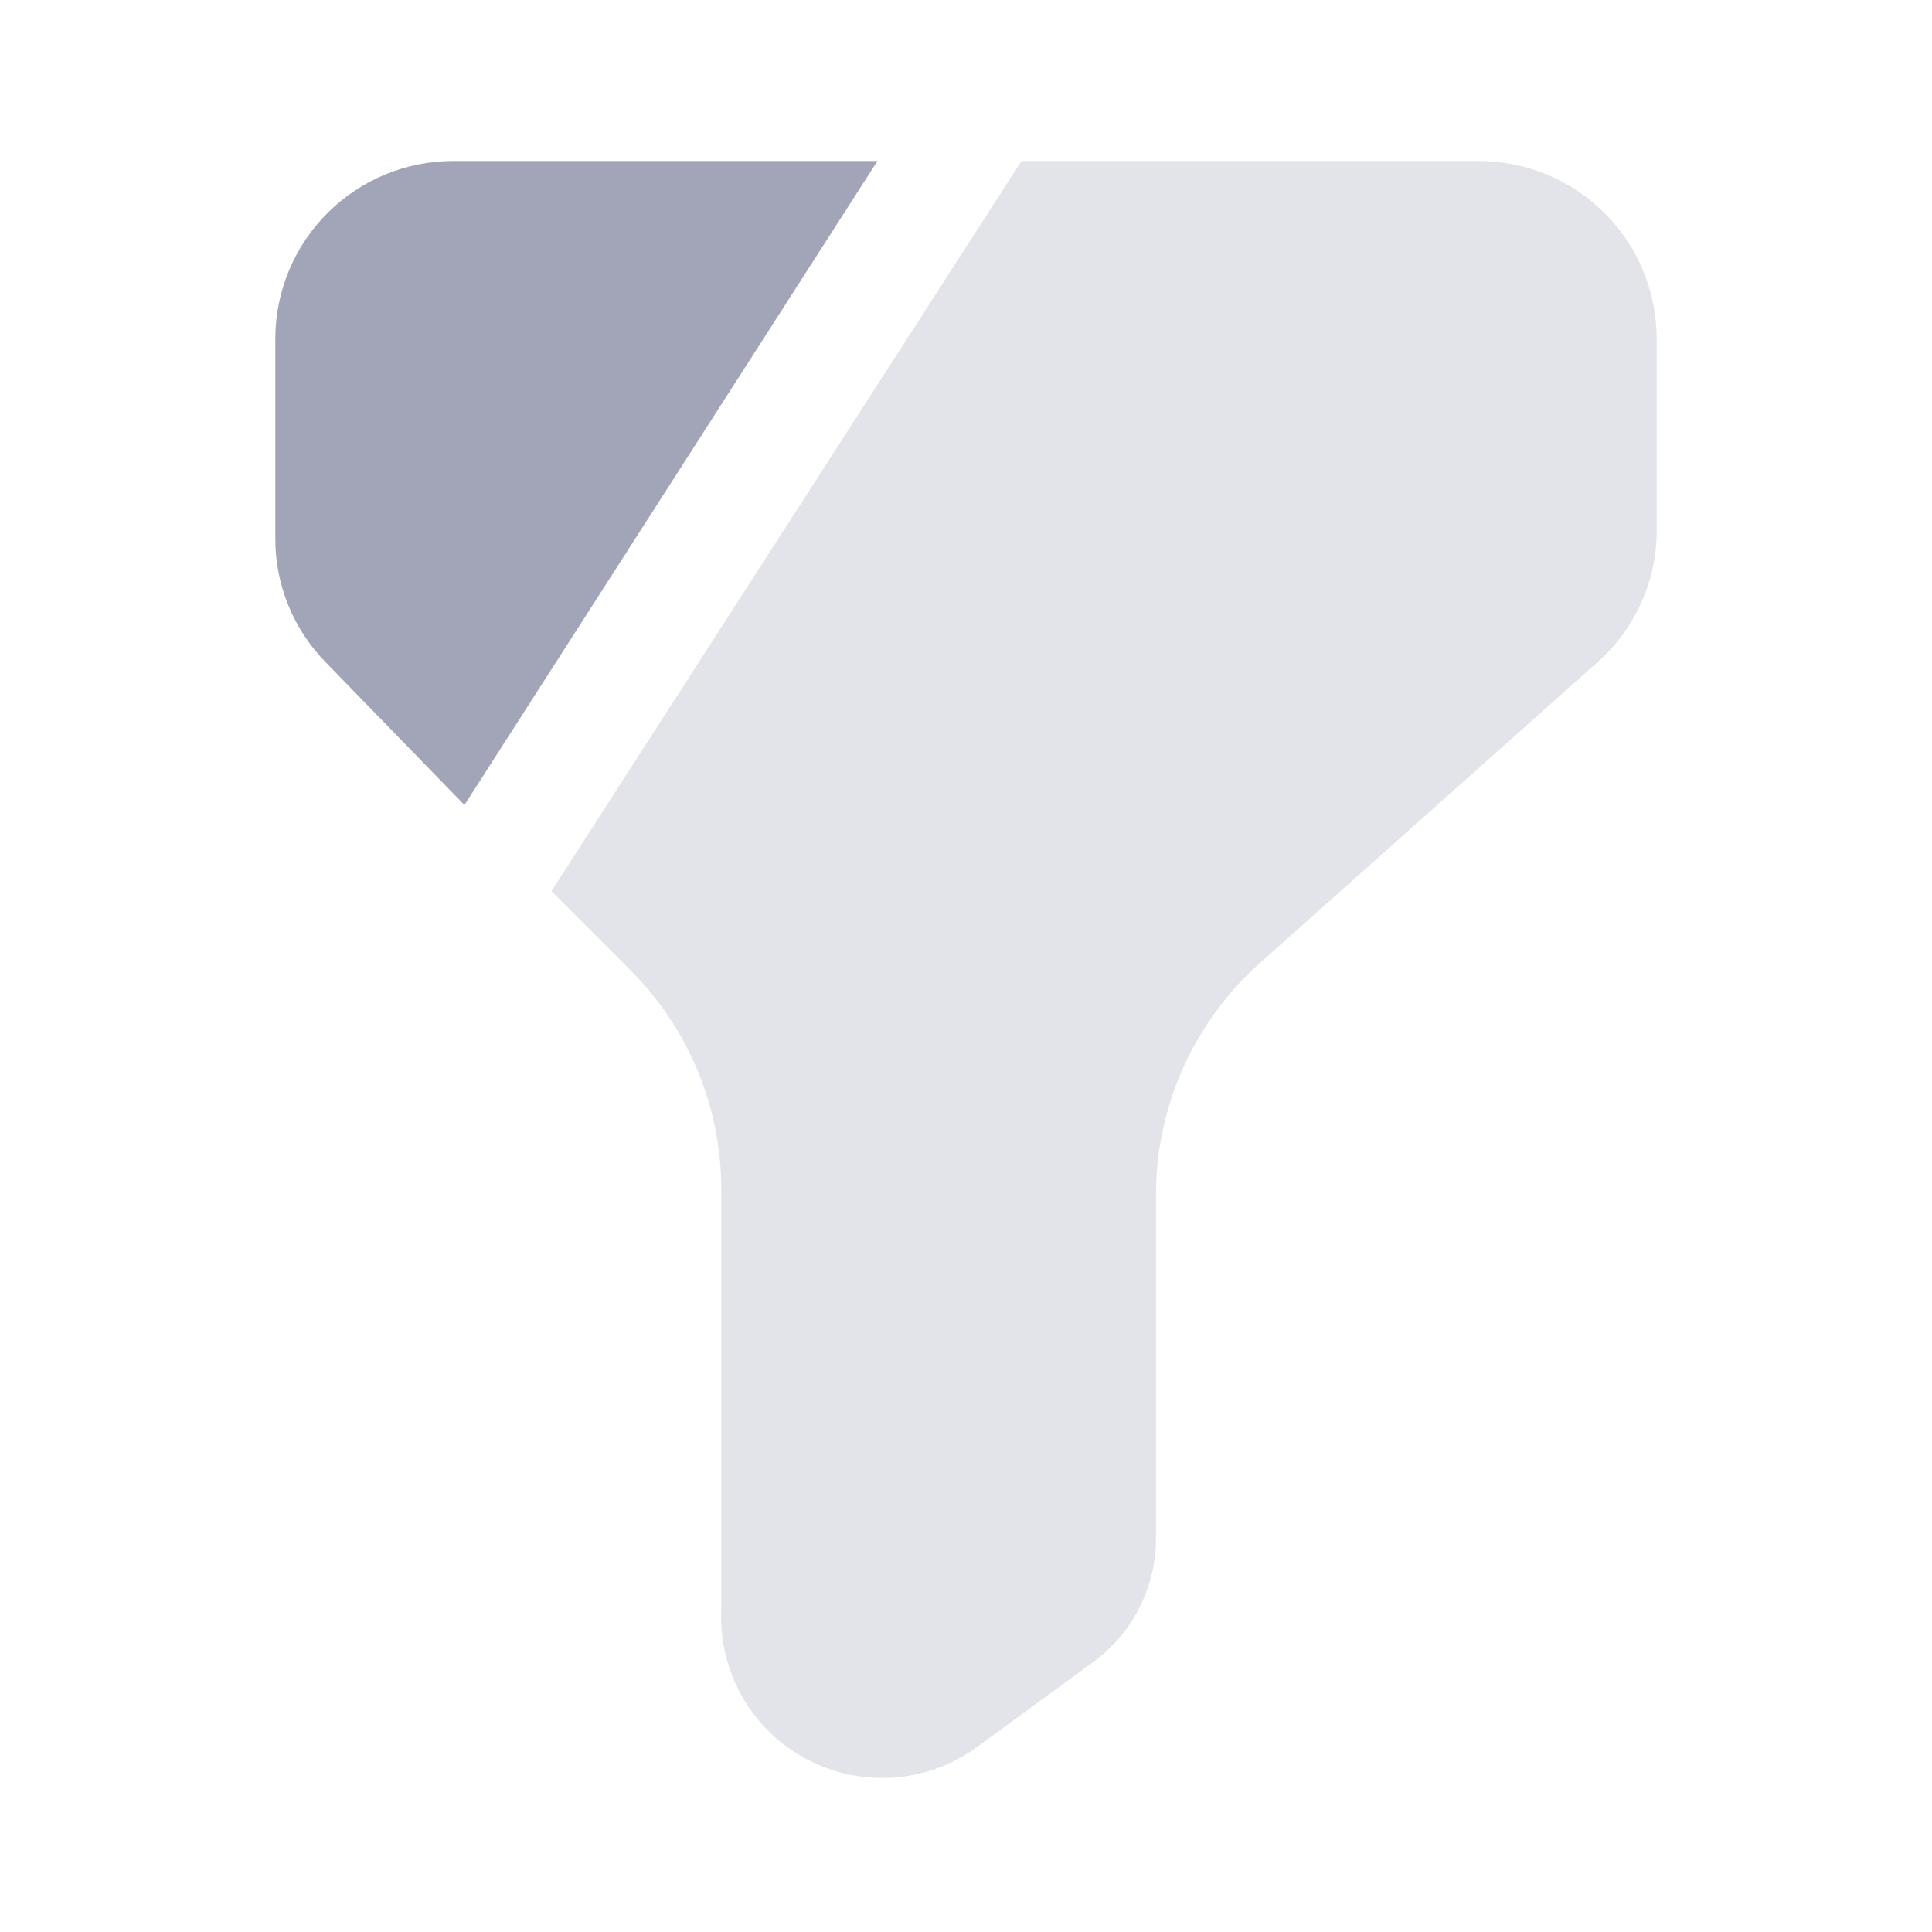     <svg width="18" height="18" viewBox="0 0 18 18" fill="none" xmlns="http://www.w3.org/2000/svg">
      <path
        d="M4.327 7.5L8.175 1.5H4.222C3.785 1.5 3.366 1.673 3.056 1.98C2.745 2.288 2.569 2.706 2.565 3.143V5.01C2.562 5.445 2.732 5.863 3.037 6.173L4.327 7.5Z"
        fill="#A1A5B7" />
      <path opacity="0.3"
        d="M13.777 1.5H9.517L5.137 8.303L5.887 9.053C6.42 9.592 6.719 10.319 6.72 11.078V15C6.708 15.286 6.777 15.569 6.92 15.816C7.063 16.064 7.274 16.265 7.528 16.397C7.782 16.528 8.068 16.584 8.352 16.559C8.637 16.534 8.909 16.427 9.135 16.253L10.162 15.502C10.35 15.37 10.503 15.195 10.609 14.992C10.714 14.788 10.77 14.562 10.77 14.332V11.175C10.764 10.767 10.845 10.362 11.006 9.987C11.168 9.612 11.407 9.276 11.707 9L14.88 6.173C15.057 6.017 15.198 5.825 15.293 5.611C15.389 5.396 15.438 5.163 15.435 4.928V3.143C15.431 2.706 15.255 2.288 14.944 1.98C14.634 1.673 14.214 1.5 13.777 1.5Z"
        fill="#A1A5B7" />
    </svg>
